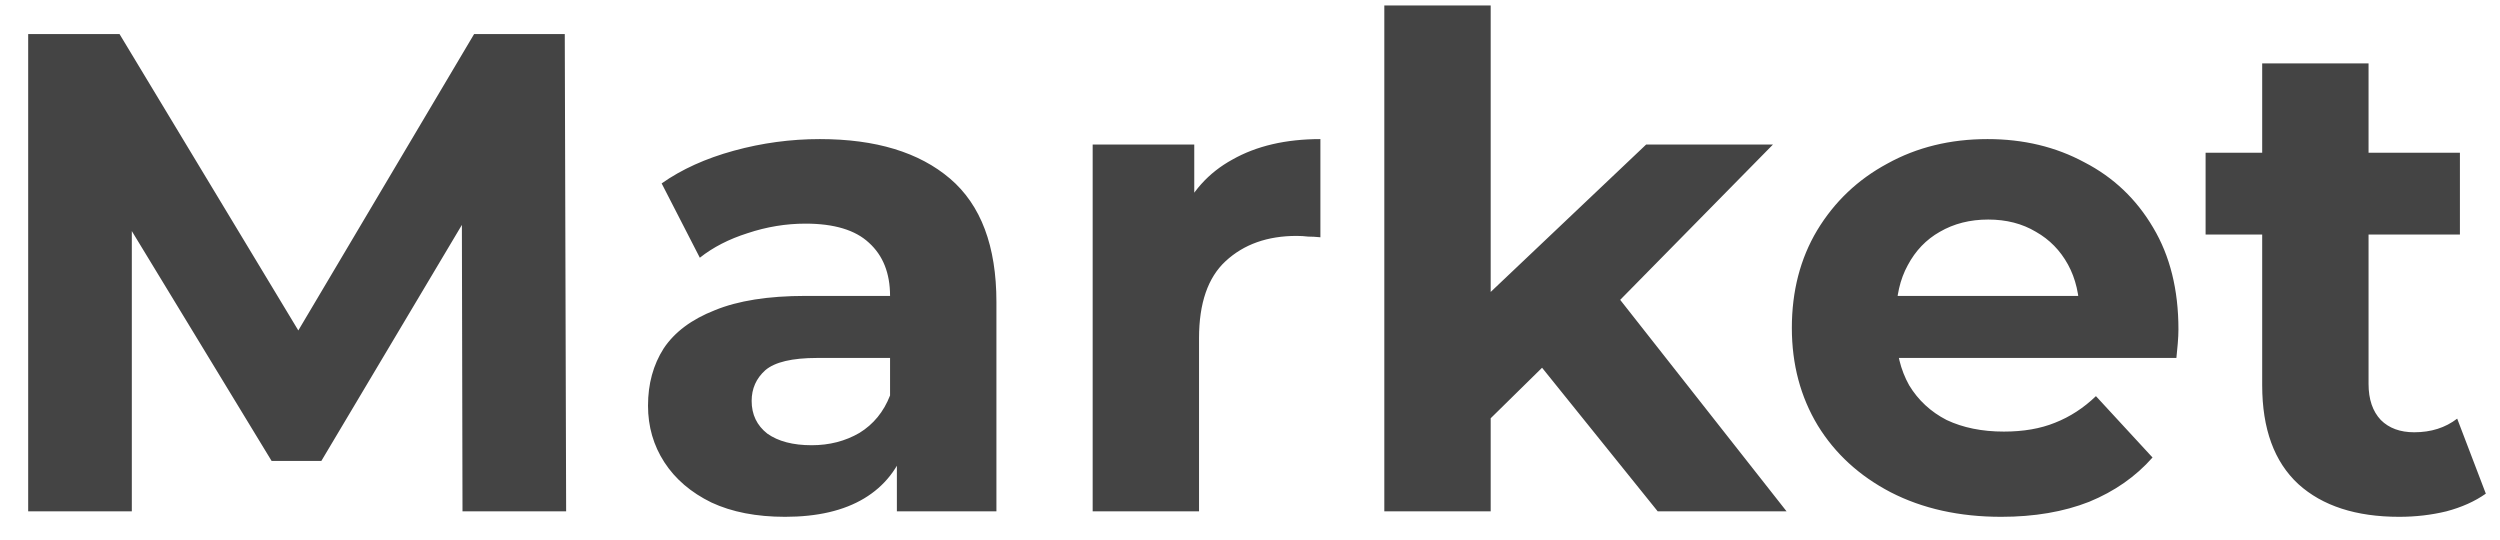 <svg width="88" height="19" viewBox="0 0 88 19" fill="none" xmlns="http://www.w3.org/2000/svg">
<path d="M0.992 18V1.2H4.208L11.36 13.056H9.656L16.688 1.2H19.88L19.928 18H16.28L16.256 6.792H16.928L11.312 16.224H9.56L3.824 6.792H4.64V18H0.992ZM31.57 18V15.48L31.33 14.928V10.416C31.33 9.616 31.082 8.992 30.586 8.544C30.106 8.096 29.362 7.872 28.354 7.872C27.666 7.872 26.986 7.984 26.314 8.208C25.658 8.416 25.098 8.704 24.634 9.072L23.29 6.456C23.994 5.96 24.842 5.576 25.834 5.304C26.826 5.032 27.834 4.896 28.858 4.896C30.826 4.896 32.354 5.36 33.442 6.288C34.53 7.216 35.074 8.664 35.074 10.632V18H31.57ZM27.634 18.192C26.626 18.192 25.762 18.024 25.042 17.688C24.322 17.336 23.77 16.864 23.386 16.272C23.002 15.68 22.81 15.016 22.81 14.28C22.81 13.512 22.994 12.84 23.362 12.264C23.746 11.688 24.346 11.24 25.162 10.92C25.978 10.584 27.042 10.416 28.354 10.416H31.786V12.6H28.762C27.882 12.6 27.274 12.744 26.938 13.032C26.618 13.32 26.458 13.68 26.458 14.112C26.458 14.592 26.642 14.976 27.01 15.264C27.394 15.536 27.914 15.672 28.57 15.672C29.194 15.672 29.754 15.528 30.25 15.24C30.746 14.936 31.106 14.496 31.33 13.92L31.906 15.648C31.634 16.48 31.138 17.112 30.418 17.544C29.698 17.976 28.77 18.192 27.634 18.192ZM38.462 18V5.088H42.038V8.736L41.534 7.68C41.918 6.768 42.534 6.08 43.382 5.616C44.23 5.136 45.262 4.896 46.478 4.896V8.352C46.318 8.336 46.174 8.328 46.046 8.328C45.918 8.312 45.782 8.304 45.638 8.304C44.614 8.304 43.782 8.6 43.142 9.192C42.518 9.768 42.206 10.672 42.206 11.904V18H38.462ZM51.824 15.36L51.92 10.8L57.944 5.088H62.408L56.624 10.968L54.68 12.552L51.824 15.36ZM48.728 18V0.192H52.472V18H48.728ZM58.352 18L53.984 12.576L56.336 9.672L62.888 18H58.352ZM70.441 18.192C68.969 18.192 67.673 17.904 66.553 17.328C65.449 16.752 64.593 15.968 63.985 14.976C63.377 13.968 63.073 12.824 63.073 11.544C63.073 10.248 63.369 9.104 63.961 8.112C64.569 7.104 65.393 6.32 66.433 5.76C67.473 5.184 68.649 4.896 69.961 4.896C71.225 4.896 72.361 5.168 73.369 5.712C74.393 6.24 75.201 7.008 75.793 8.016C76.385 9.008 76.681 10.2 76.681 11.592C76.681 11.736 76.673 11.904 76.657 12.096C76.641 12.272 76.625 12.44 76.609 12.6H66.121V10.416H74.641L73.201 11.064C73.201 10.392 73.065 9.808 72.793 9.312C72.521 8.816 72.145 8.432 71.665 8.16C71.185 7.872 70.625 7.728 69.985 7.728C69.345 7.728 68.777 7.872 68.281 8.16C67.801 8.432 67.425 8.824 67.153 9.336C66.881 9.832 66.745 10.424 66.745 11.112V11.688C66.745 12.392 66.897 13.016 67.201 13.56C67.521 14.088 67.961 14.496 68.521 14.784C69.097 15.056 69.769 15.192 70.537 15.192C71.225 15.192 71.825 15.088 72.337 14.88C72.865 14.672 73.345 14.36 73.777 13.944L75.769 16.104C75.177 16.776 74.433 17.296 73.537 17.664C72.641 18.016 71.609 18.192 70.441 18.192ZM84.453 18.192C82.933 18.192 81.749 17.808 80.901 17.04C80.053 16.256 79.629 15.096 79.629 13.56V2.232H83.373V13.512C83.373 14.056 83.517 14.48 83.805 14.784C84.093 15.072 84.485 15.216 84.981 15.216C85.573 15.216 86.077 15.056 86.493 14.736L87.501 17.376C87.117 17.648 86.653 17.856 86.109 18C85.581 18.128 85.029 18.192 84.453 18.192ZM77.637 8.256V5.376H86.589V8.256H77.637Z" fill="#444444"/>
</svg>
